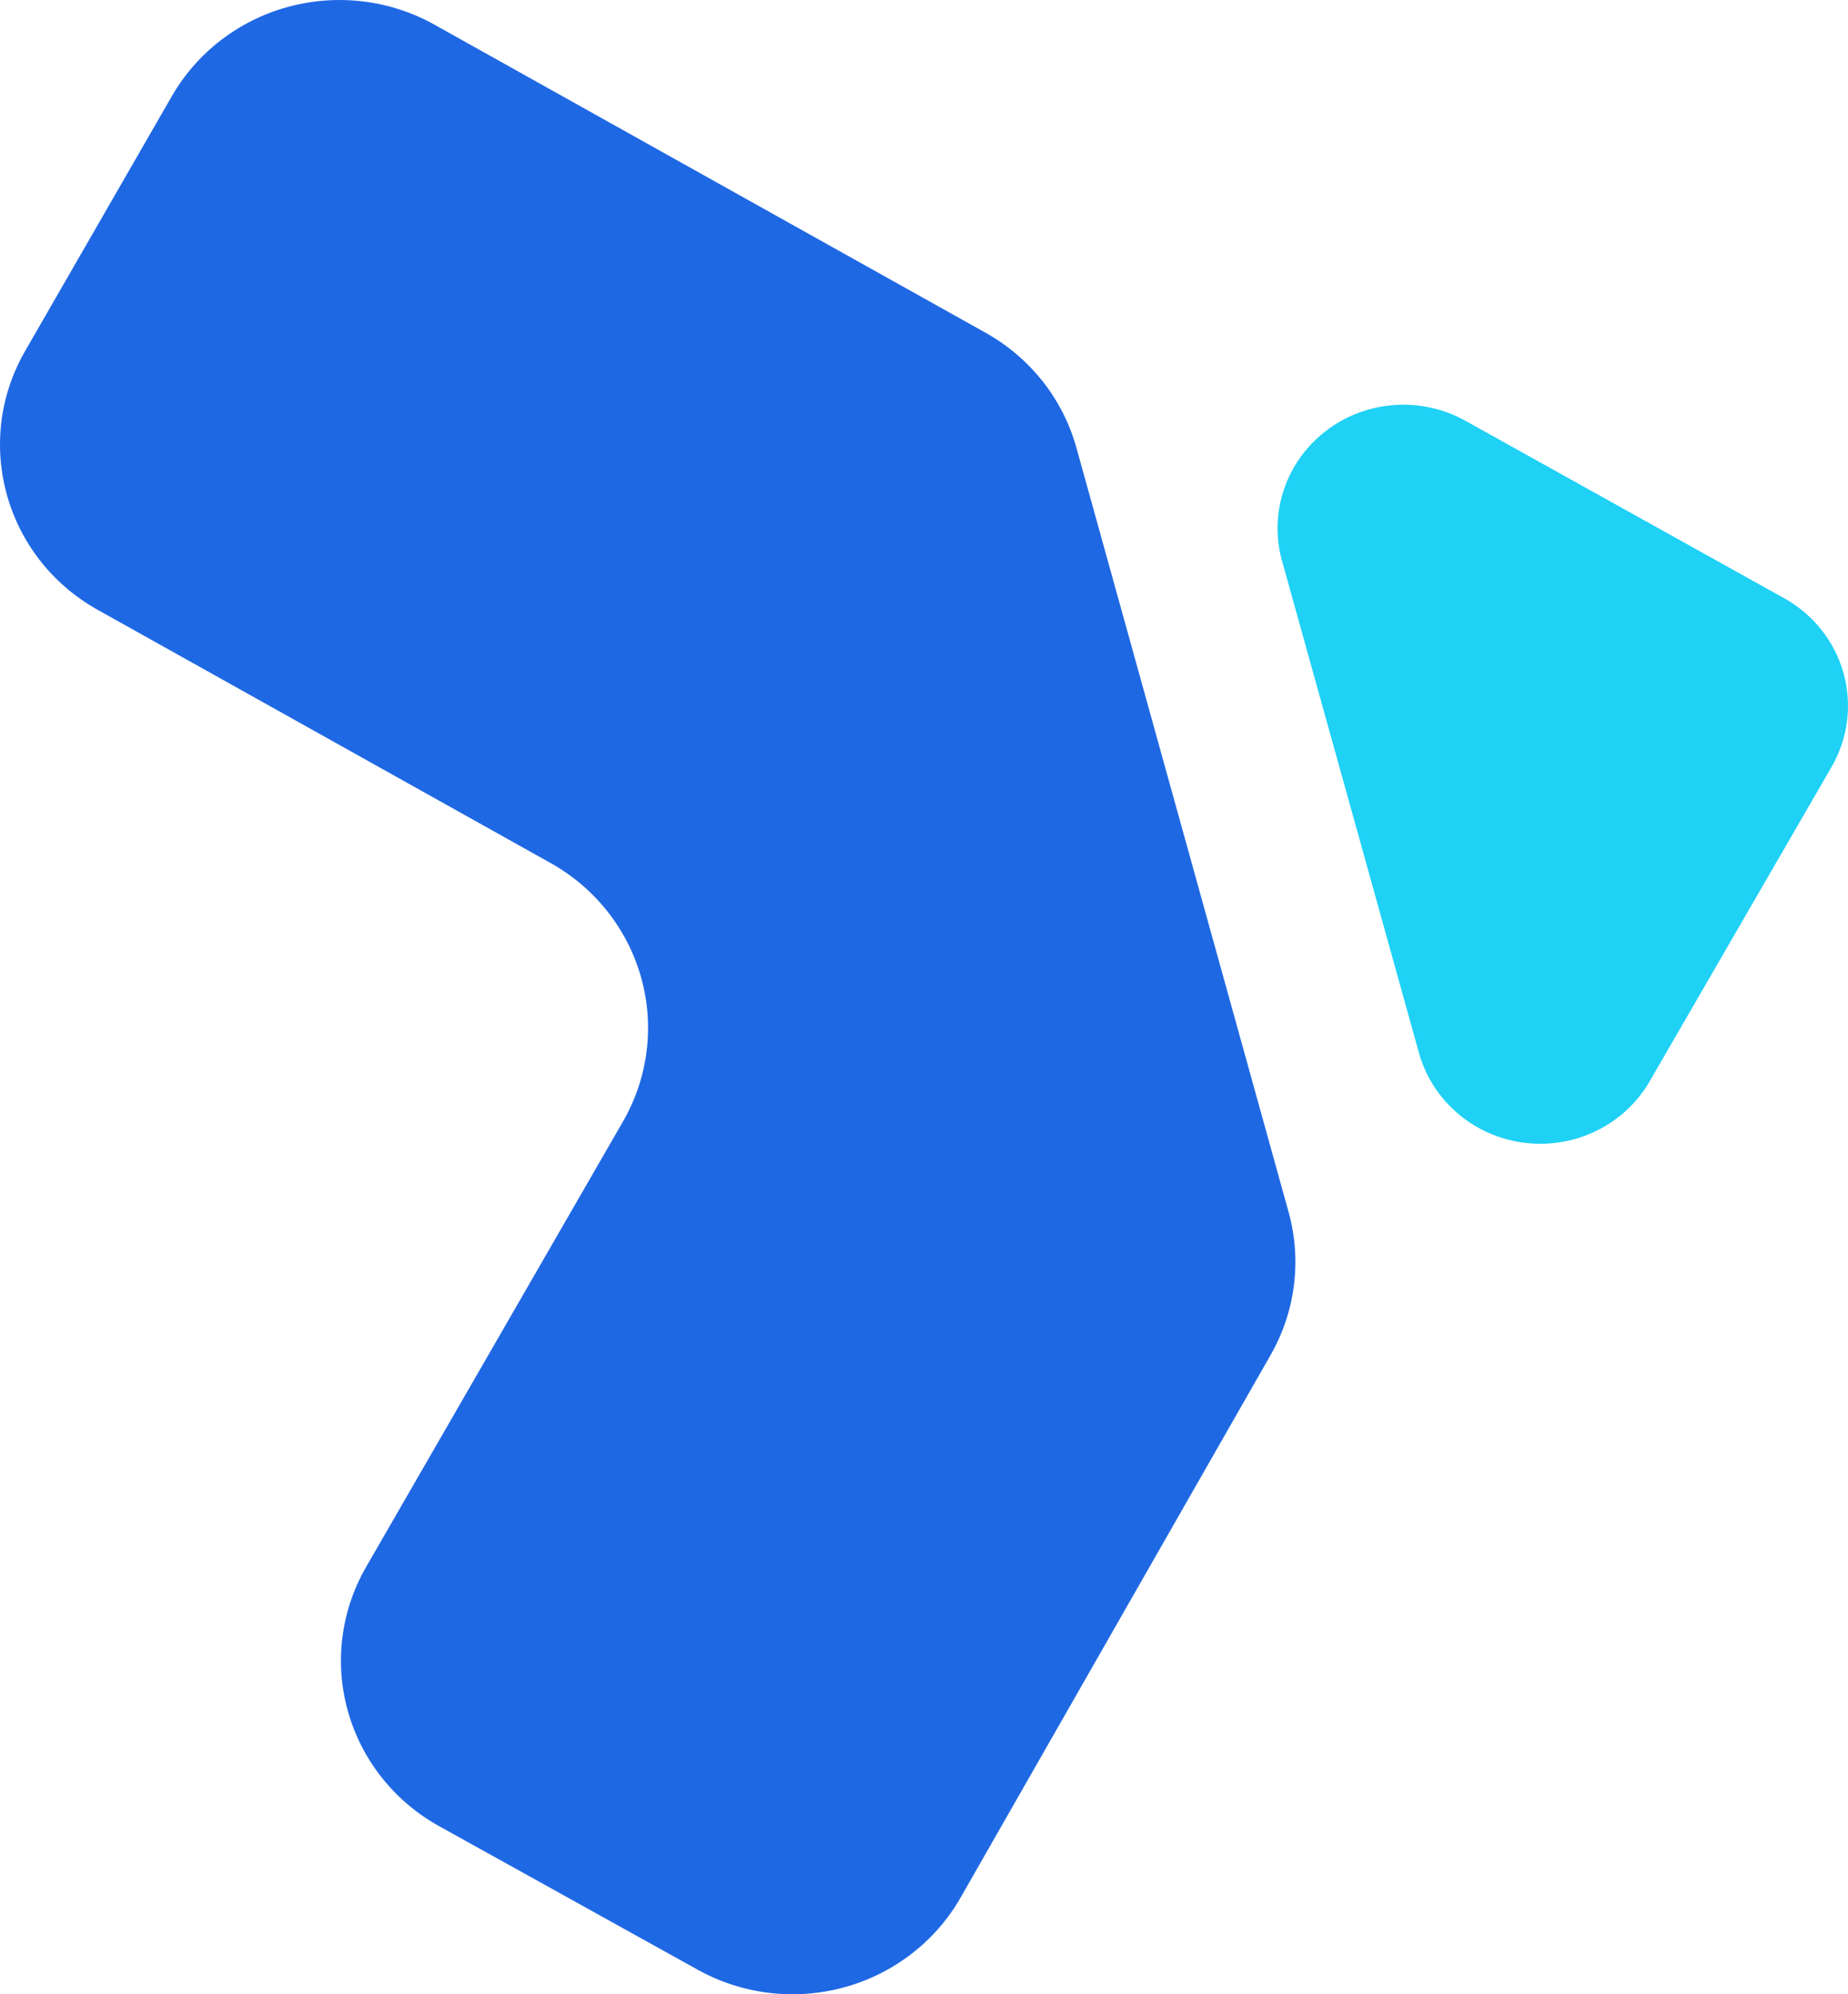 <?xml version="1.0" encoding="UTF-8"?>
<svg width="38px" height="41px" viewBox="0 0 38 41" version="1.1" xmlns="http://www.w3.org/2000/svg" xmlns:xlink="http://www.w3.org/1999/xlink">
    <title>2ECA727F-8F55-48EC-9412-D9B8A2A4CE99</title>
    <g id="website" stroke="none" stroke-width="1" fill="none" fill-rule="evenodd">
        <g id="4" transform="translate(-204, -35)" fill-rule="nonzero">
            <g id="Group-4" transform="translate(168, 0)">
                <g id="Group-5" transform="translate(1, 0)">
                    <g id="Asset-1" transform="translate(35, 35)">
                        <path d="M20.27,6.843 L8.944,0.513 C8.029,-0.001 6.945,-0.135 5.93,0.14 C4.915,0.414 4.052,1.076 3.534,1.977 L0.518,7.214 C-0.563,9.088 0.103,11.47 2.006,12.536 L11.319,17.741 C12.234,18.252 12.905,19.1 13.184,20.099 C13.463,21.097 13.327,22.163 12.807,23.063 L7.526,32.219 C7.007,33.121 6.873,34.189 7.156,35.188 C7.438,36.188 8.112,37.035 9.03,37.544 L14.35,40.497 C15.266,41.005 16.35,41.135 17.363,40.856 C18.376,40.578 19.235,39.915 19.752,39.013 L26.124,27.863 C26.638,26.968 26.772,25.91 26.497,24.918 L22.135,9.208 C21.857,8.207 21.186,7.356 20.27,6.843 Z" id="Path" fill="#1F68E4"></path>
                        <path d="M26.361,11.527 L29.184,21.668 C29.467,22.648 30.32,23.368 31.35,23.495 C32.379,23.622 33.387,23.133 33.909,22.252 L37.657,15.776 C38,15.188 38.09,14.491 37.908,13.838 C37.725,13.185 37.285,12.63 36.684,12.297 L30.133,8.651 C29.224,8.145 28.095,8.226 27.27,8.855 C26.446,9.484 26.087,10.538 26.361,11.527 L26.361,11.527 Z" id="Path" fill="#1ED1F5"></path>
                    </g>
                </g>
            </g>
        </g>
    </g>
</svg>